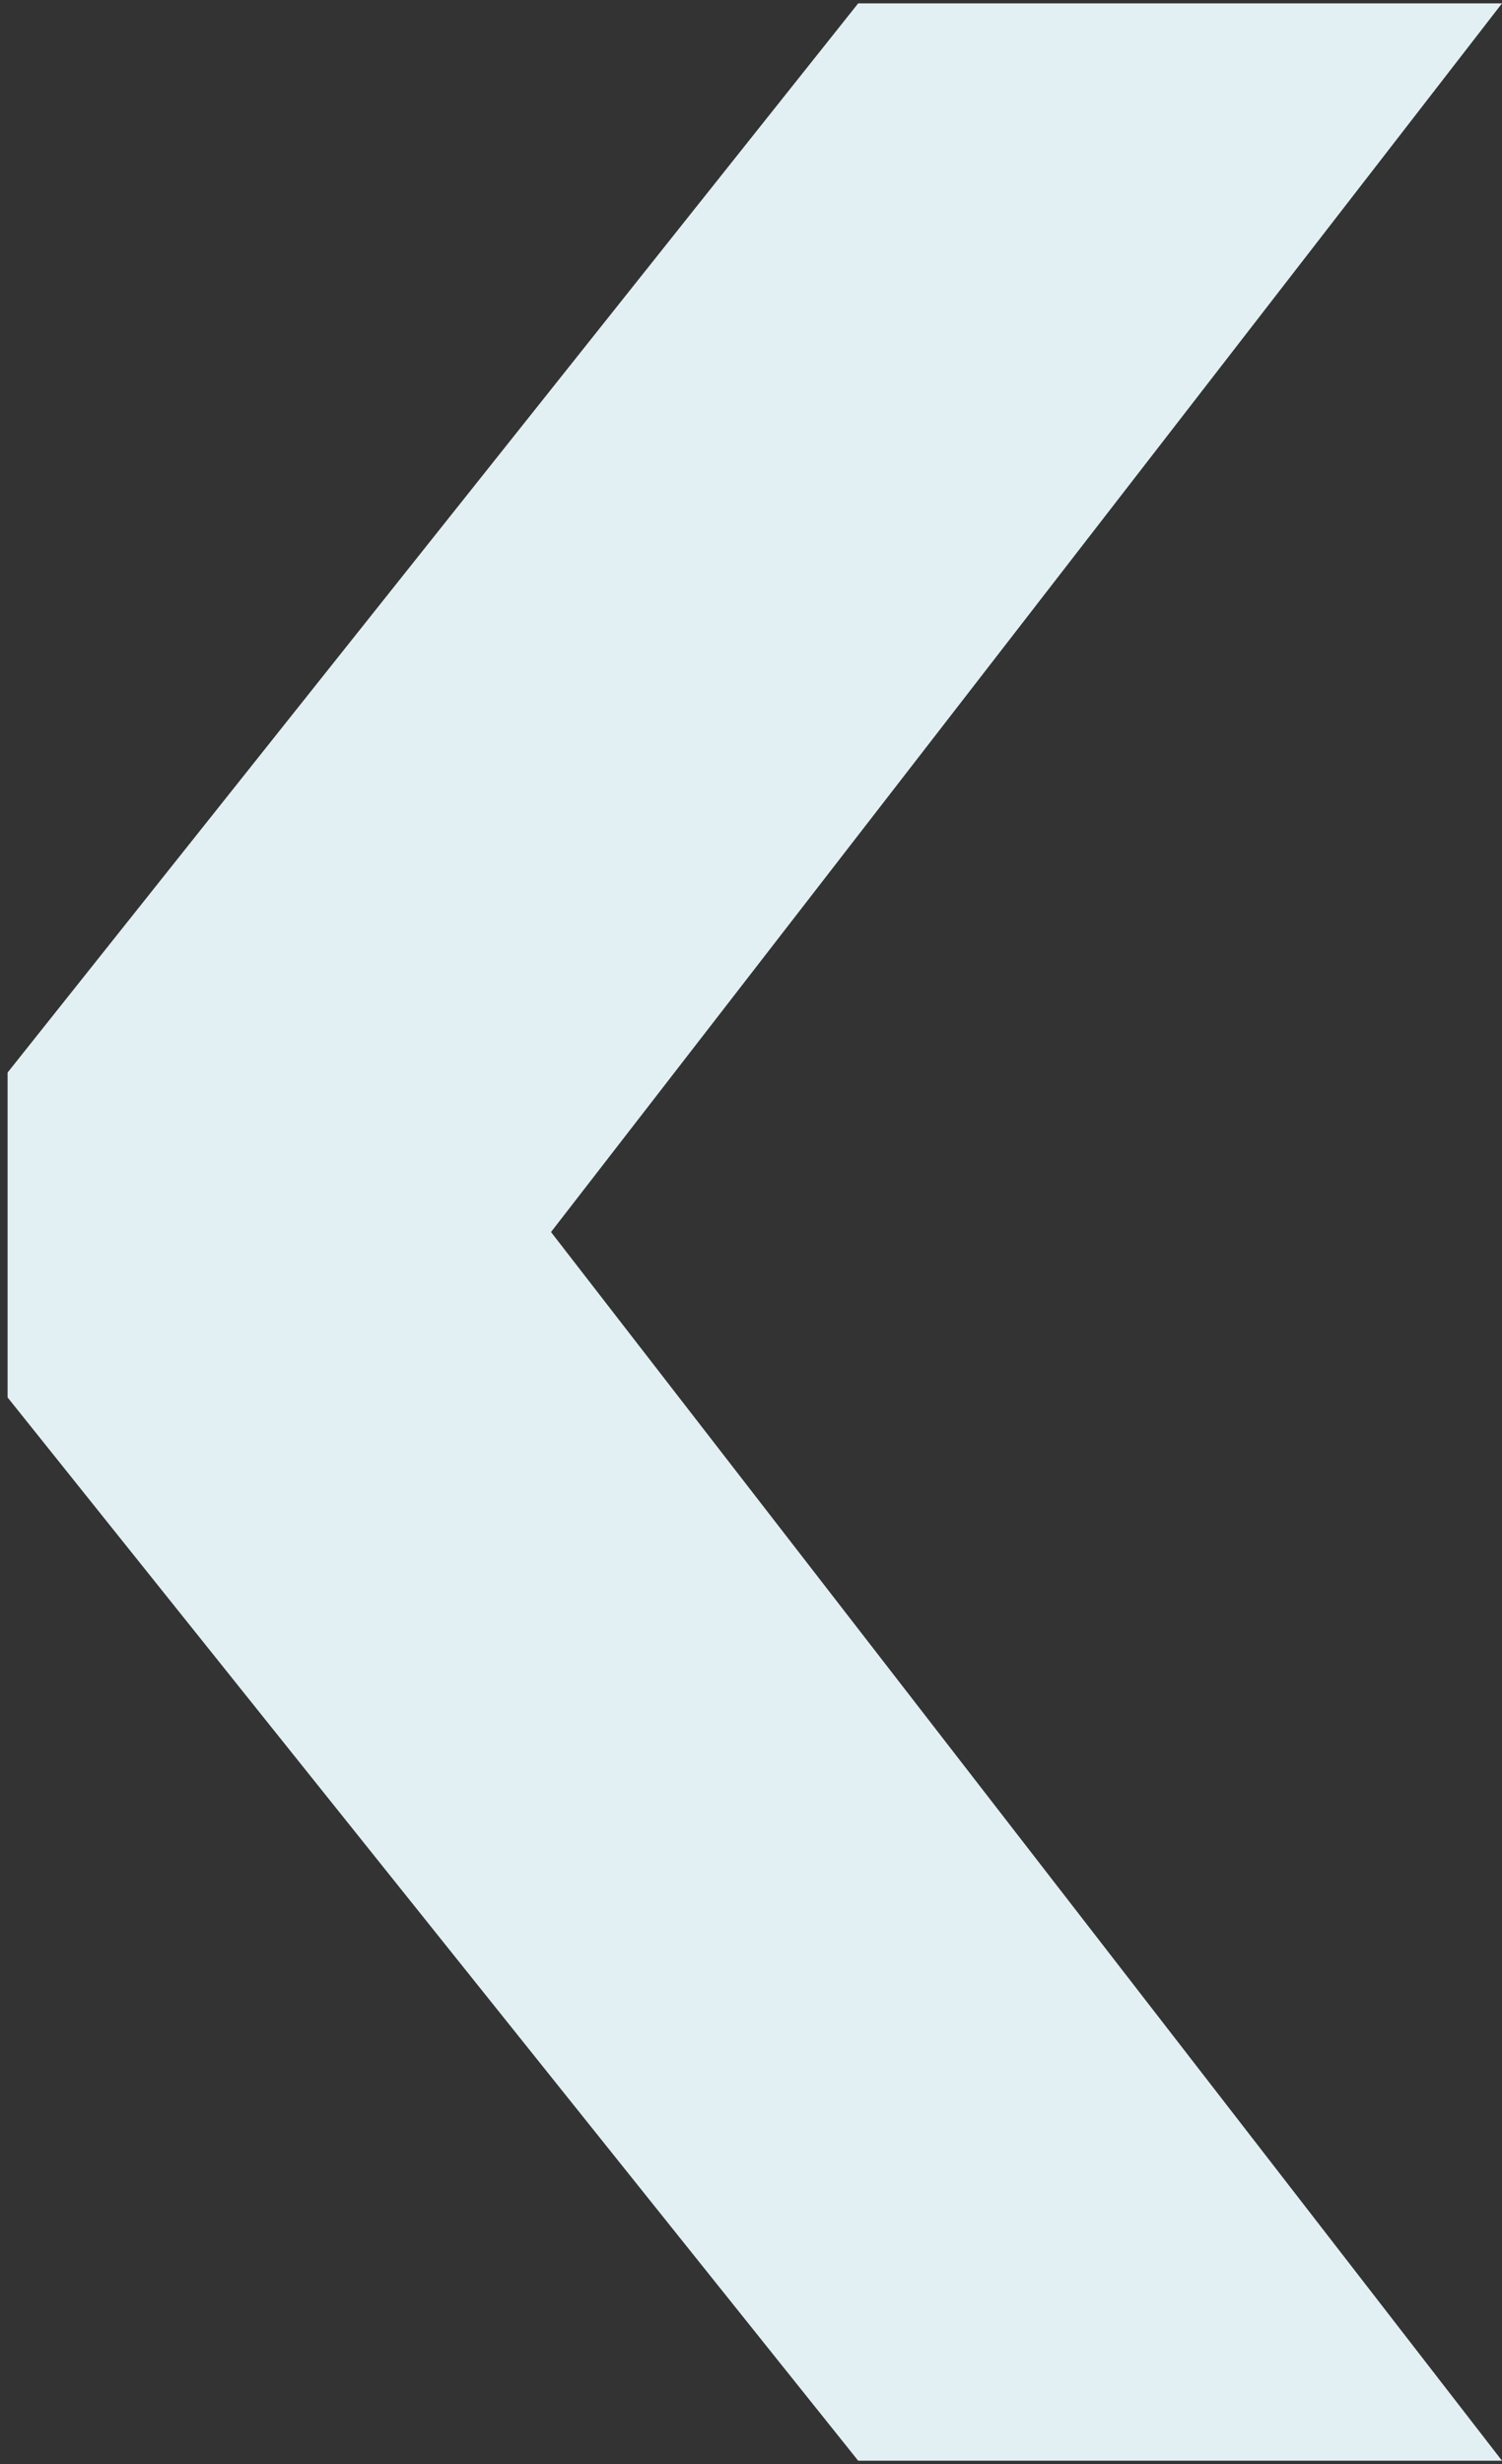 <svg xmlns="http://www.w3.org/2000/svg" xmlns:xlink="http://www.w3.org/1999/xlink" width="178" height="292" viewBox="0 0 178 292"><rect x="0" y="0" width="178" height="292" fill="#333333" stroke="none"/><defs><path id="ytdca" d="M259.9 5431.6v-38.5l100.8-126.7H437L324.3 5412 437 5557.6h-76.3z"/></defs><g><g transform="translate(-259 -5266)"><use fill="#e2f0f4" xlink:href="#ytdca"/></g></g></svg>